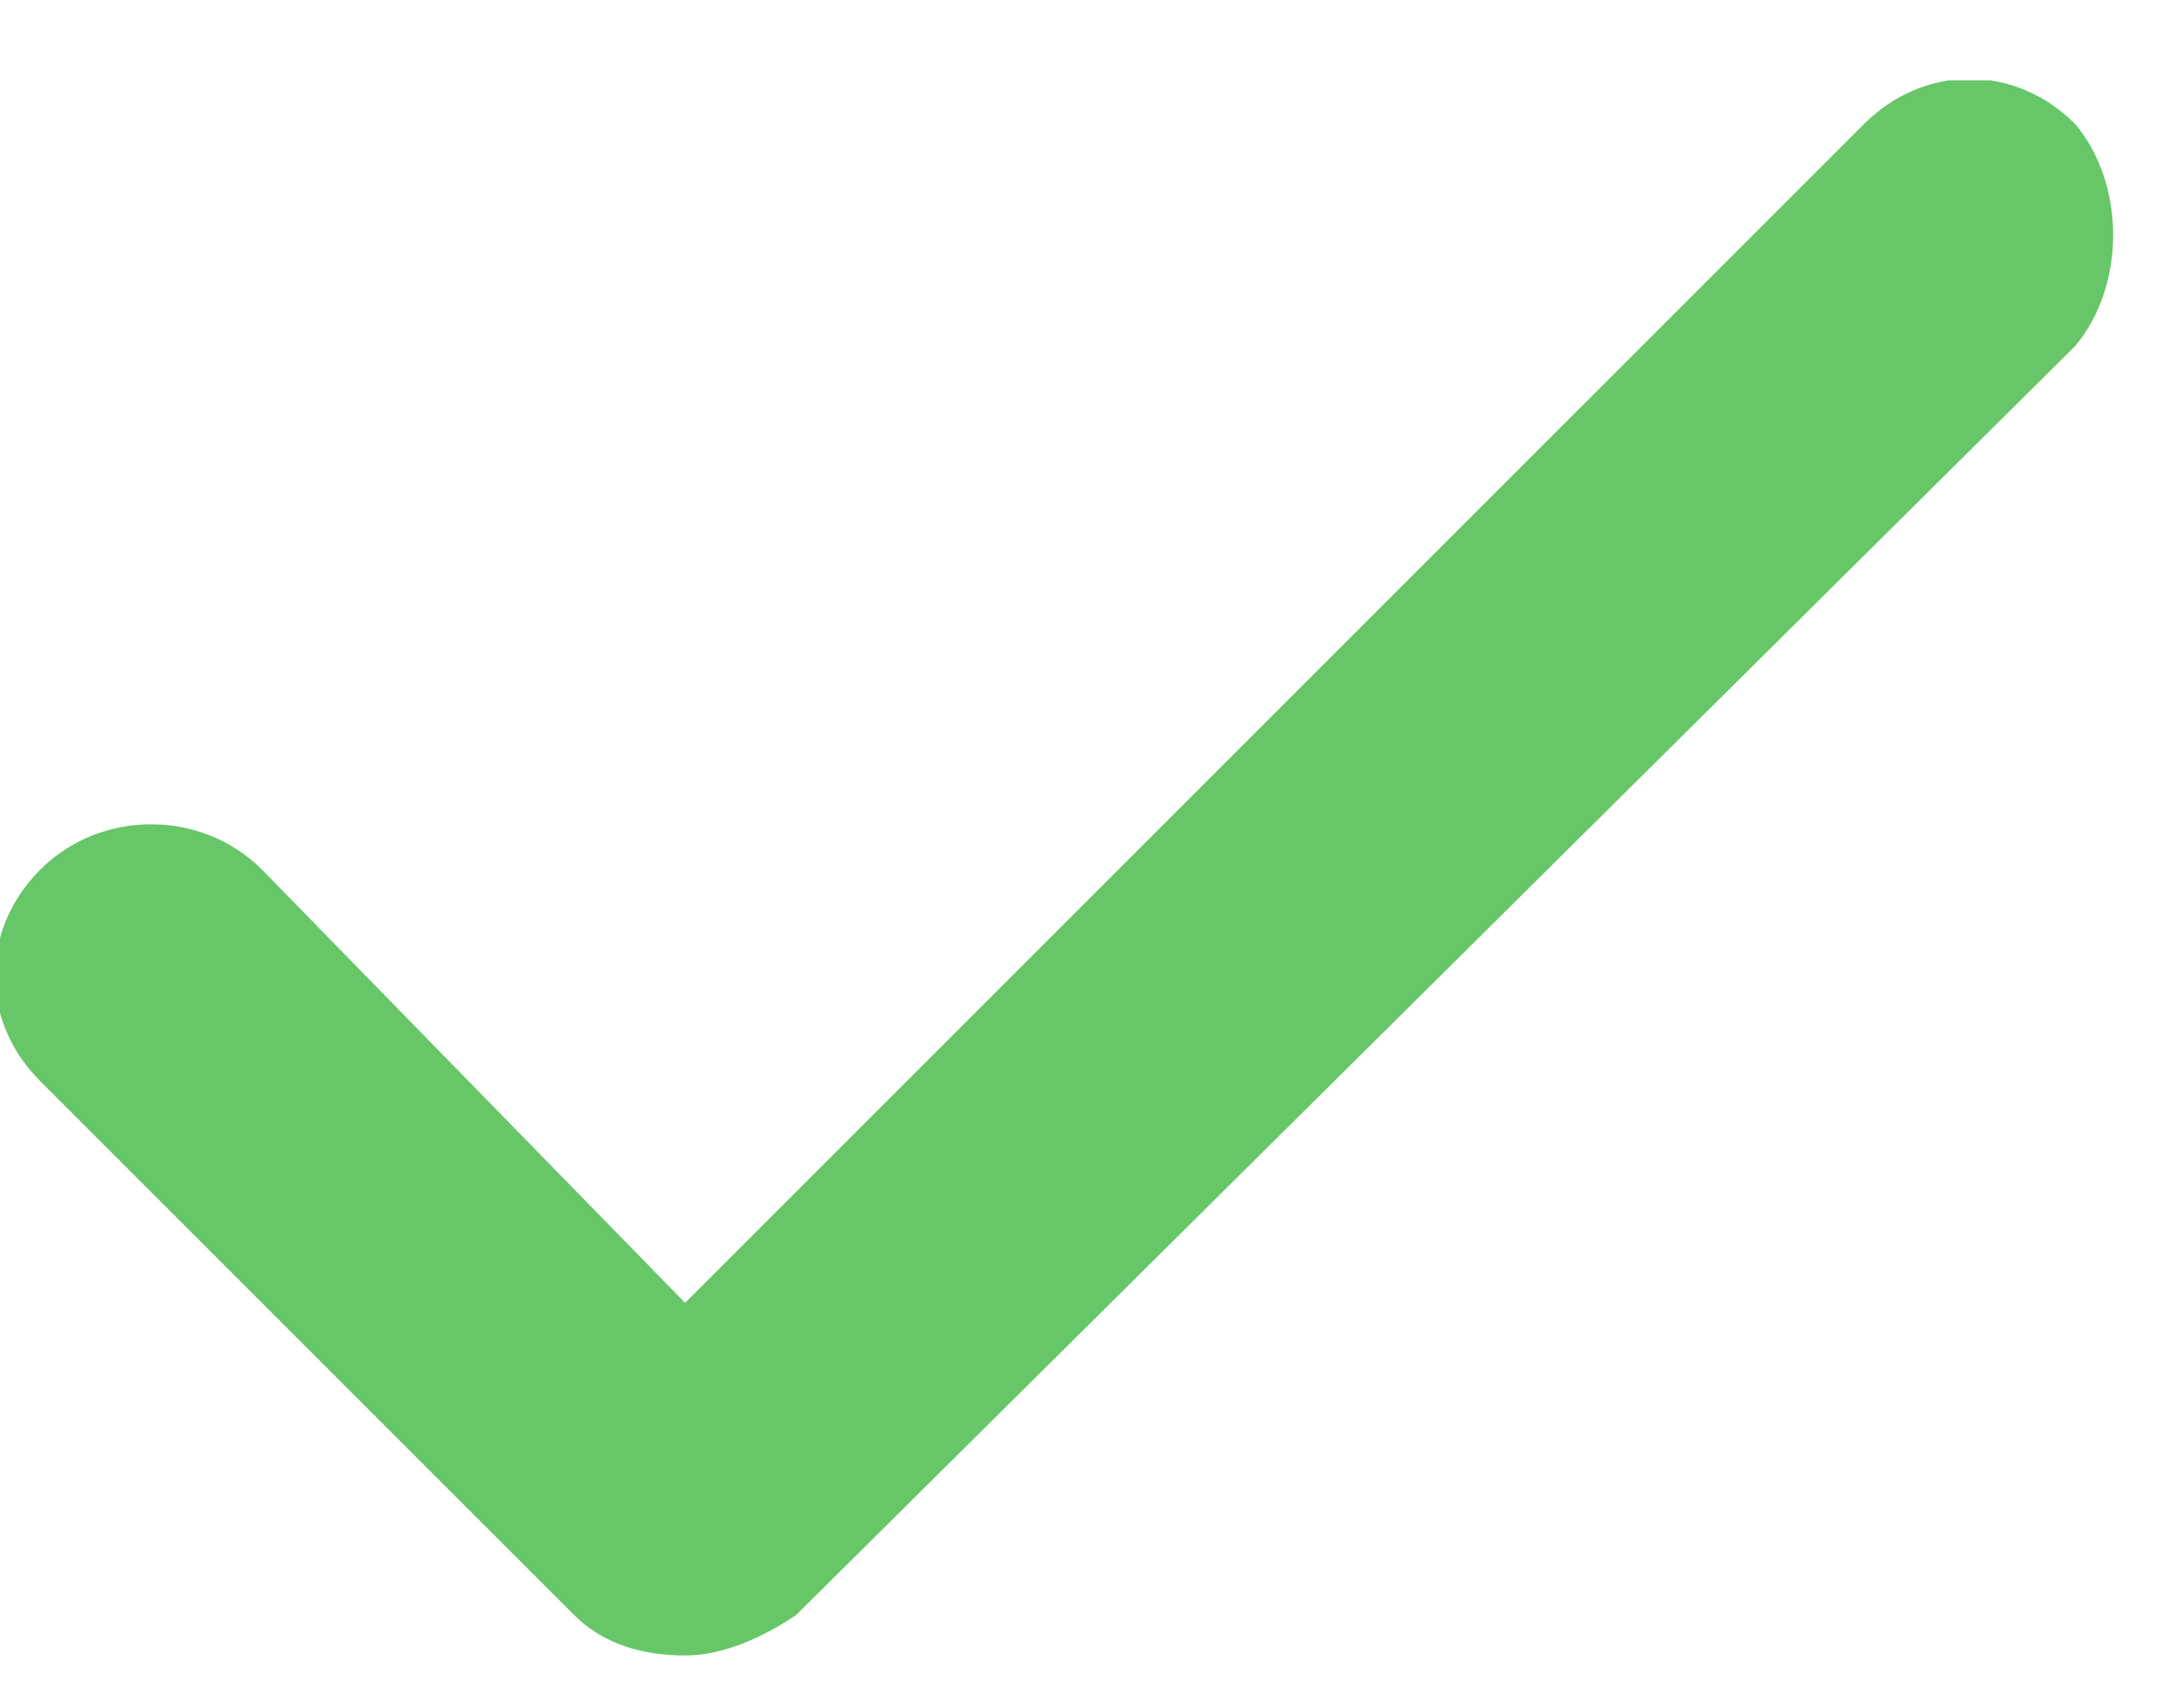 <?xml version="1.0" encoding="UTF-8" standalone="no"?><svg width='22' height='17' viewBox='0 0 22 17' fill='none' xmlns='http://www.w3.org/2000/svg'>
<g clip-path='url(#clip0_10_7417)'>
<g clip-path='url(#clip1_10_7417)'>
<path d='M20.906 1.251C20.297 0.642 19.384 0.642 18.775 1.251L6.901 13.122L2.639 8.759C2.03 8.15 1.015 8.15 0.406 8.759C-0.203 9.368 -0.203 10.281 0.406 10.89L5.785 16.268C6.089 16.572 6.496 16.674 6.901 16.674C7.307 16.674 7.714 16.471 8.018 16.268L20.906 3.483C21.413 2.874 21.413 1.86 20.906 1.251Z' fill='#66C668'/>
</g>
</g>
<defs>
<clipPath id='clip0_10_7417'>
<rect width='21.41' height='16' fill='white' transform='translate(0 0.81)'/>
</clipPath>
<clipPath id='clip1_10_7417'>
<rect width='21.41' height='16' fill='white' transform='translate(0 0.81)'/>
</clipPath>
</defs>
</svg>
